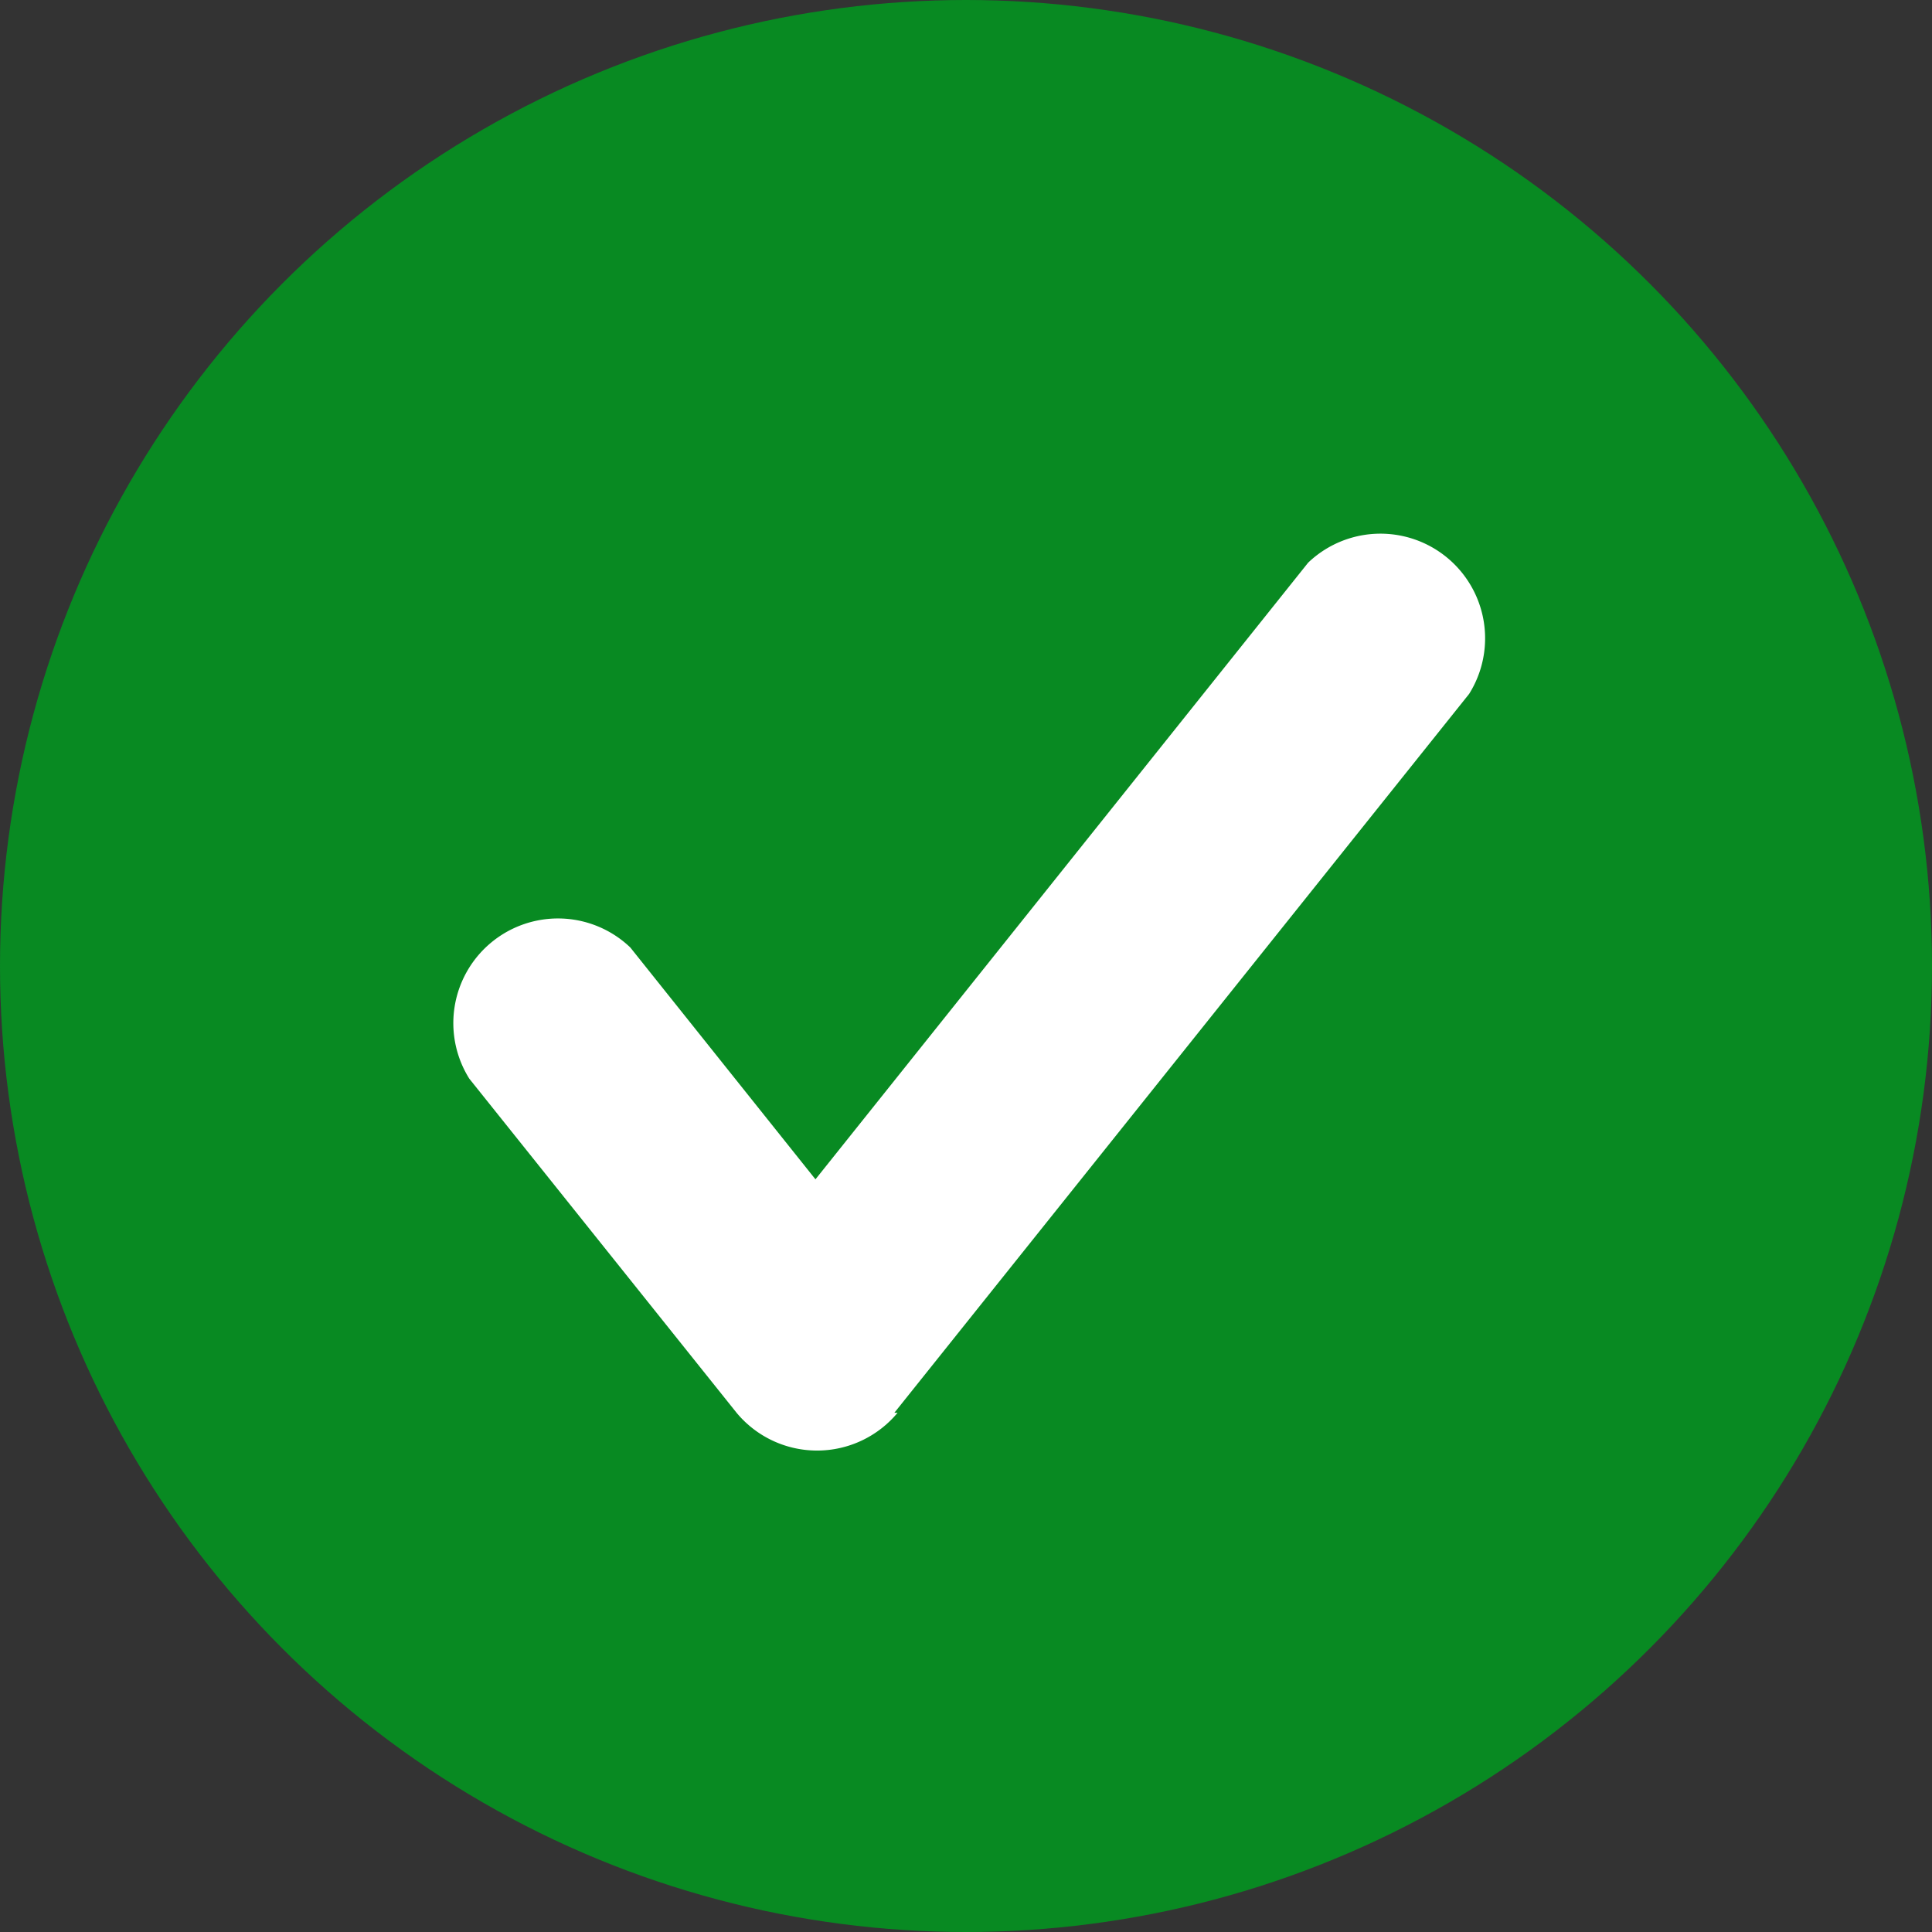<svg id="Layer_1" data-name="Layer 1" xmlns="http://www.w3.org/2000/svg" viewBox="0 0 24 24"><rect x="0" y="0" width="24" height="24" fill="#333333" stroke="none"/><defs><style>.cls-1{fill:#088a22;}.cls-2{fill:#fff;}</style></defs><title>ALERT-Check</title><circle class="cls-1" cx="12" cy="12" r="12"/><path class="cls-2" d="M11.11,17.55l7.14-8.93a1.3,1.3,0,0,0-2-1.63l-6.12,7.66-2.3-2.88a1.3,1.3,0,0,0-2,1.63l3.32,4.15a1.3,1.3,0,0,0,2,0Z"/></svg>